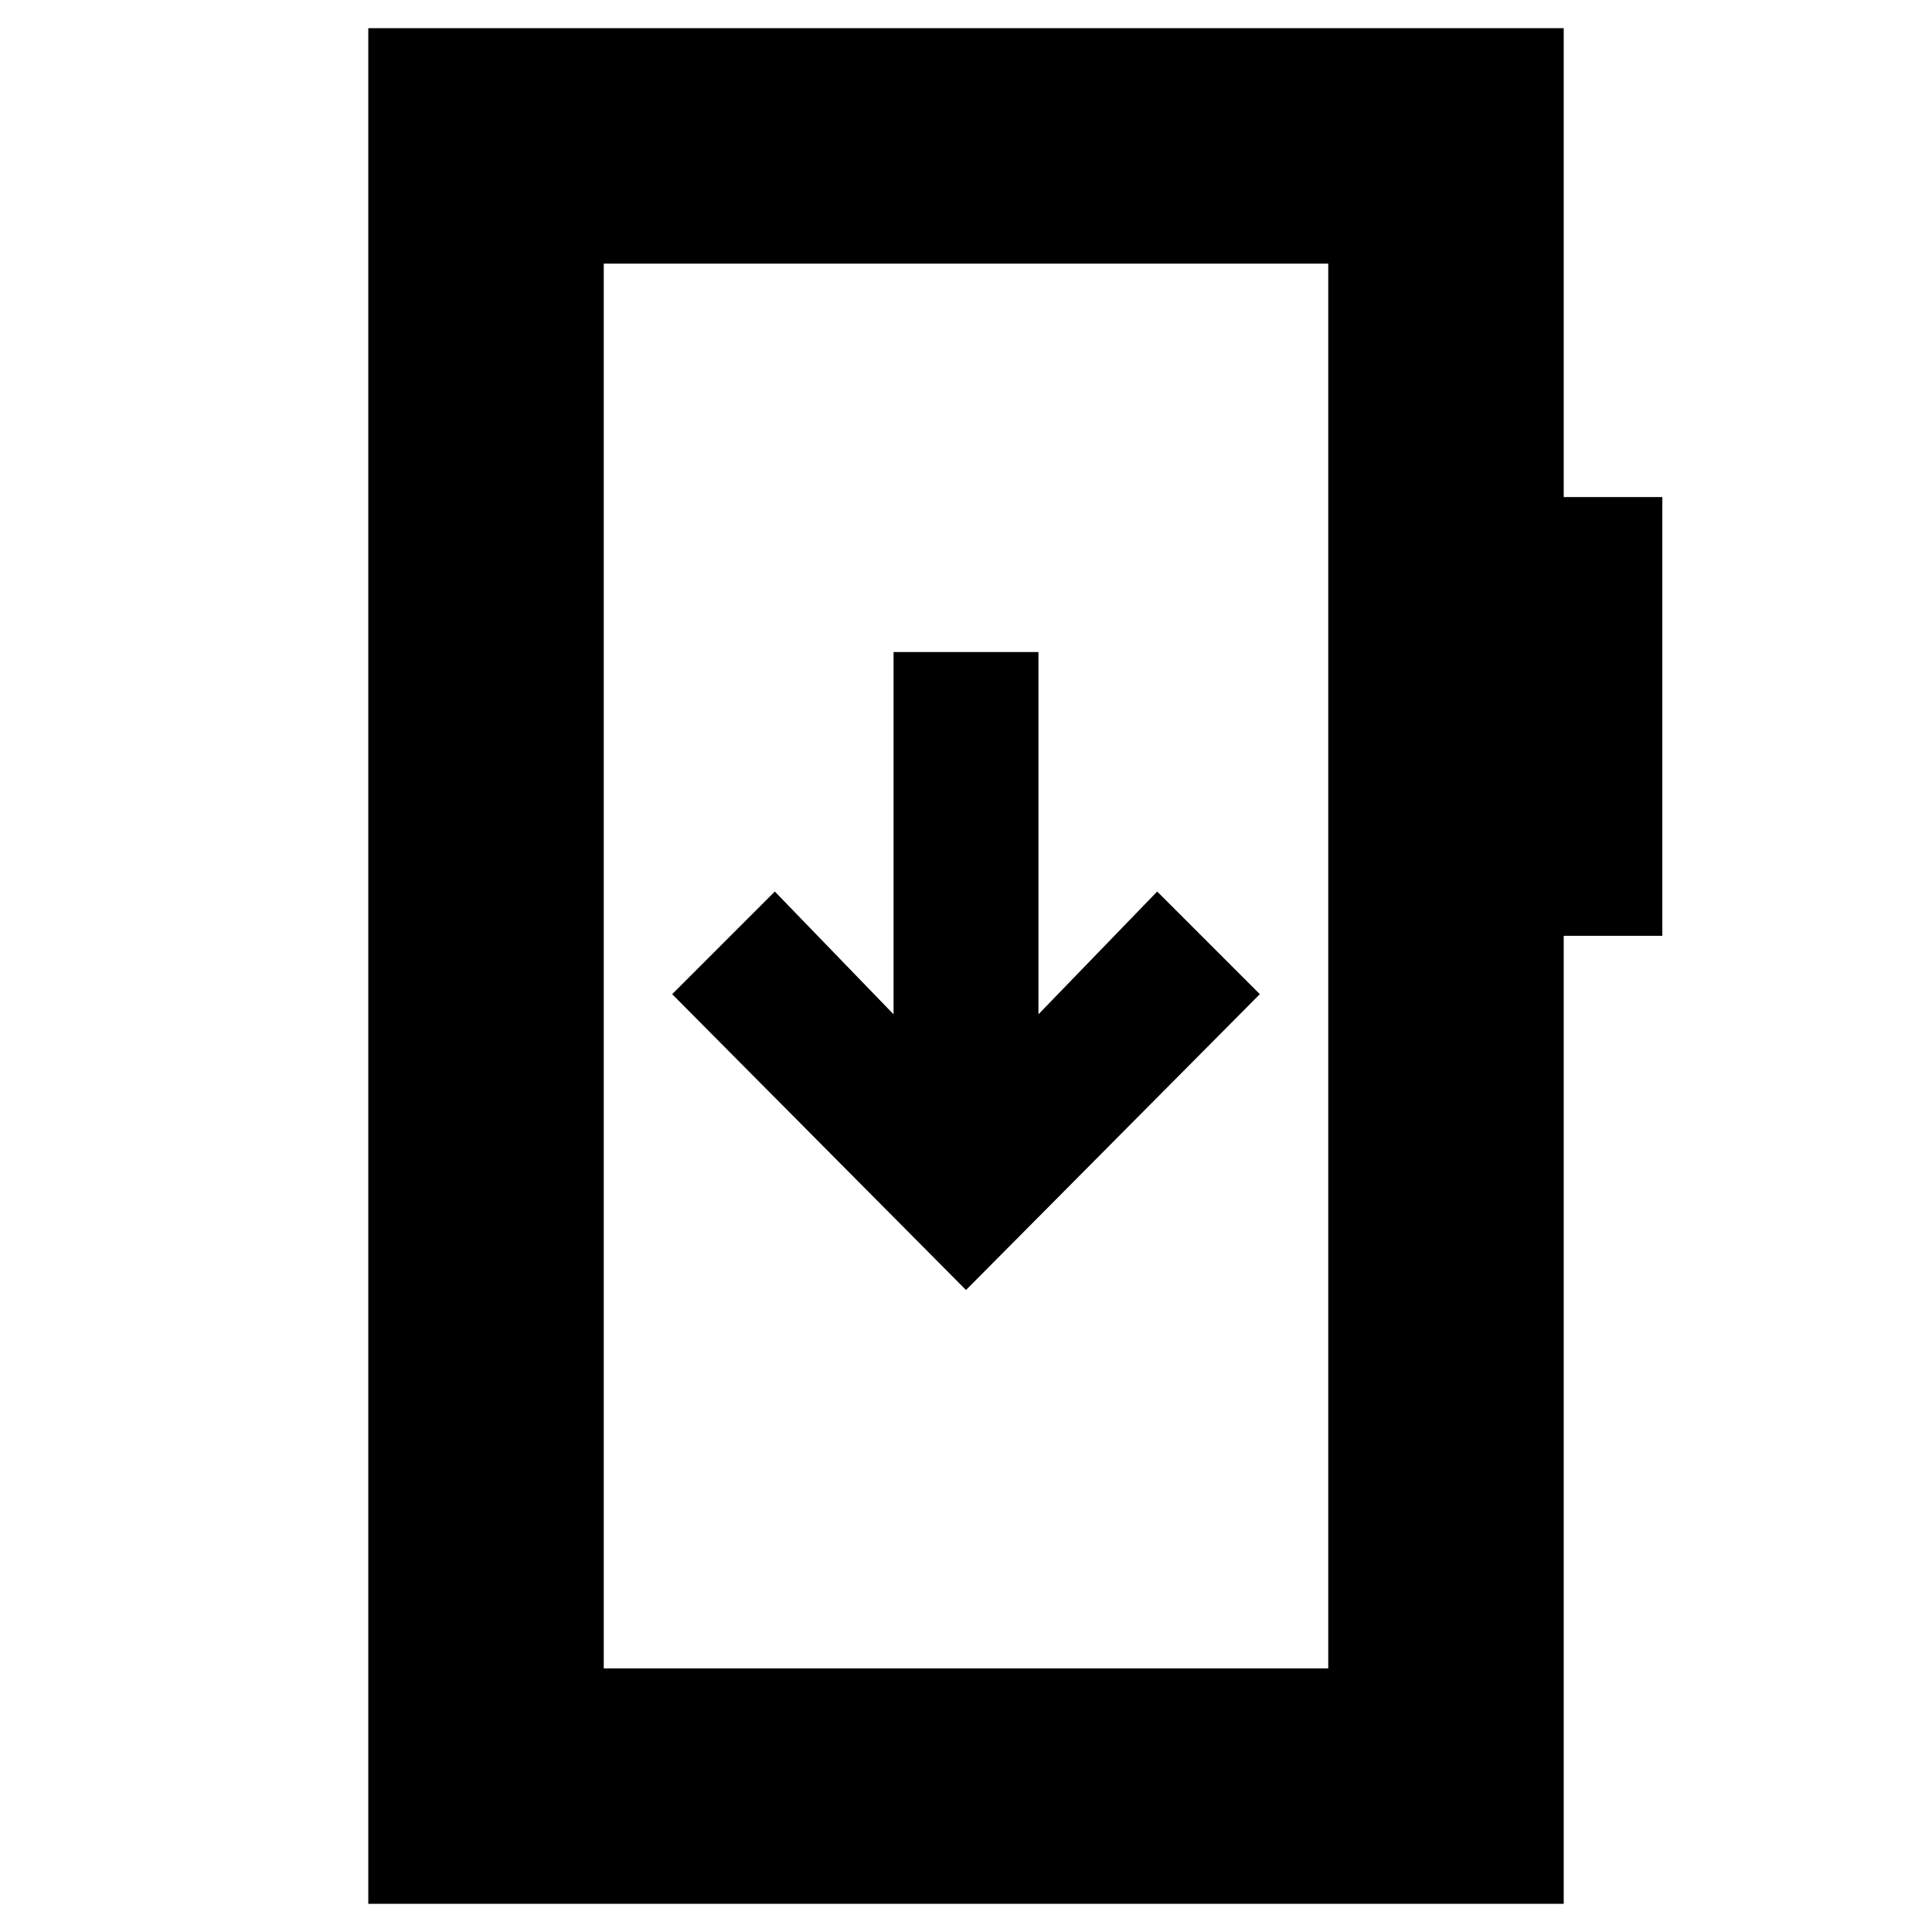 <svg xmlns="http://www.w3.org/2000/svg" height="20" viewBox="0 -960 960 960" width="20"><path d="m480-319 146-147-51-51-59 61v-180h-72v180l-59-61-51 51 146 147ZM183-14v-932h594v233h49v218h-49v481H183Zm117-117h360v-698H300v698Zm0 0v-698 698Z"/></svg>